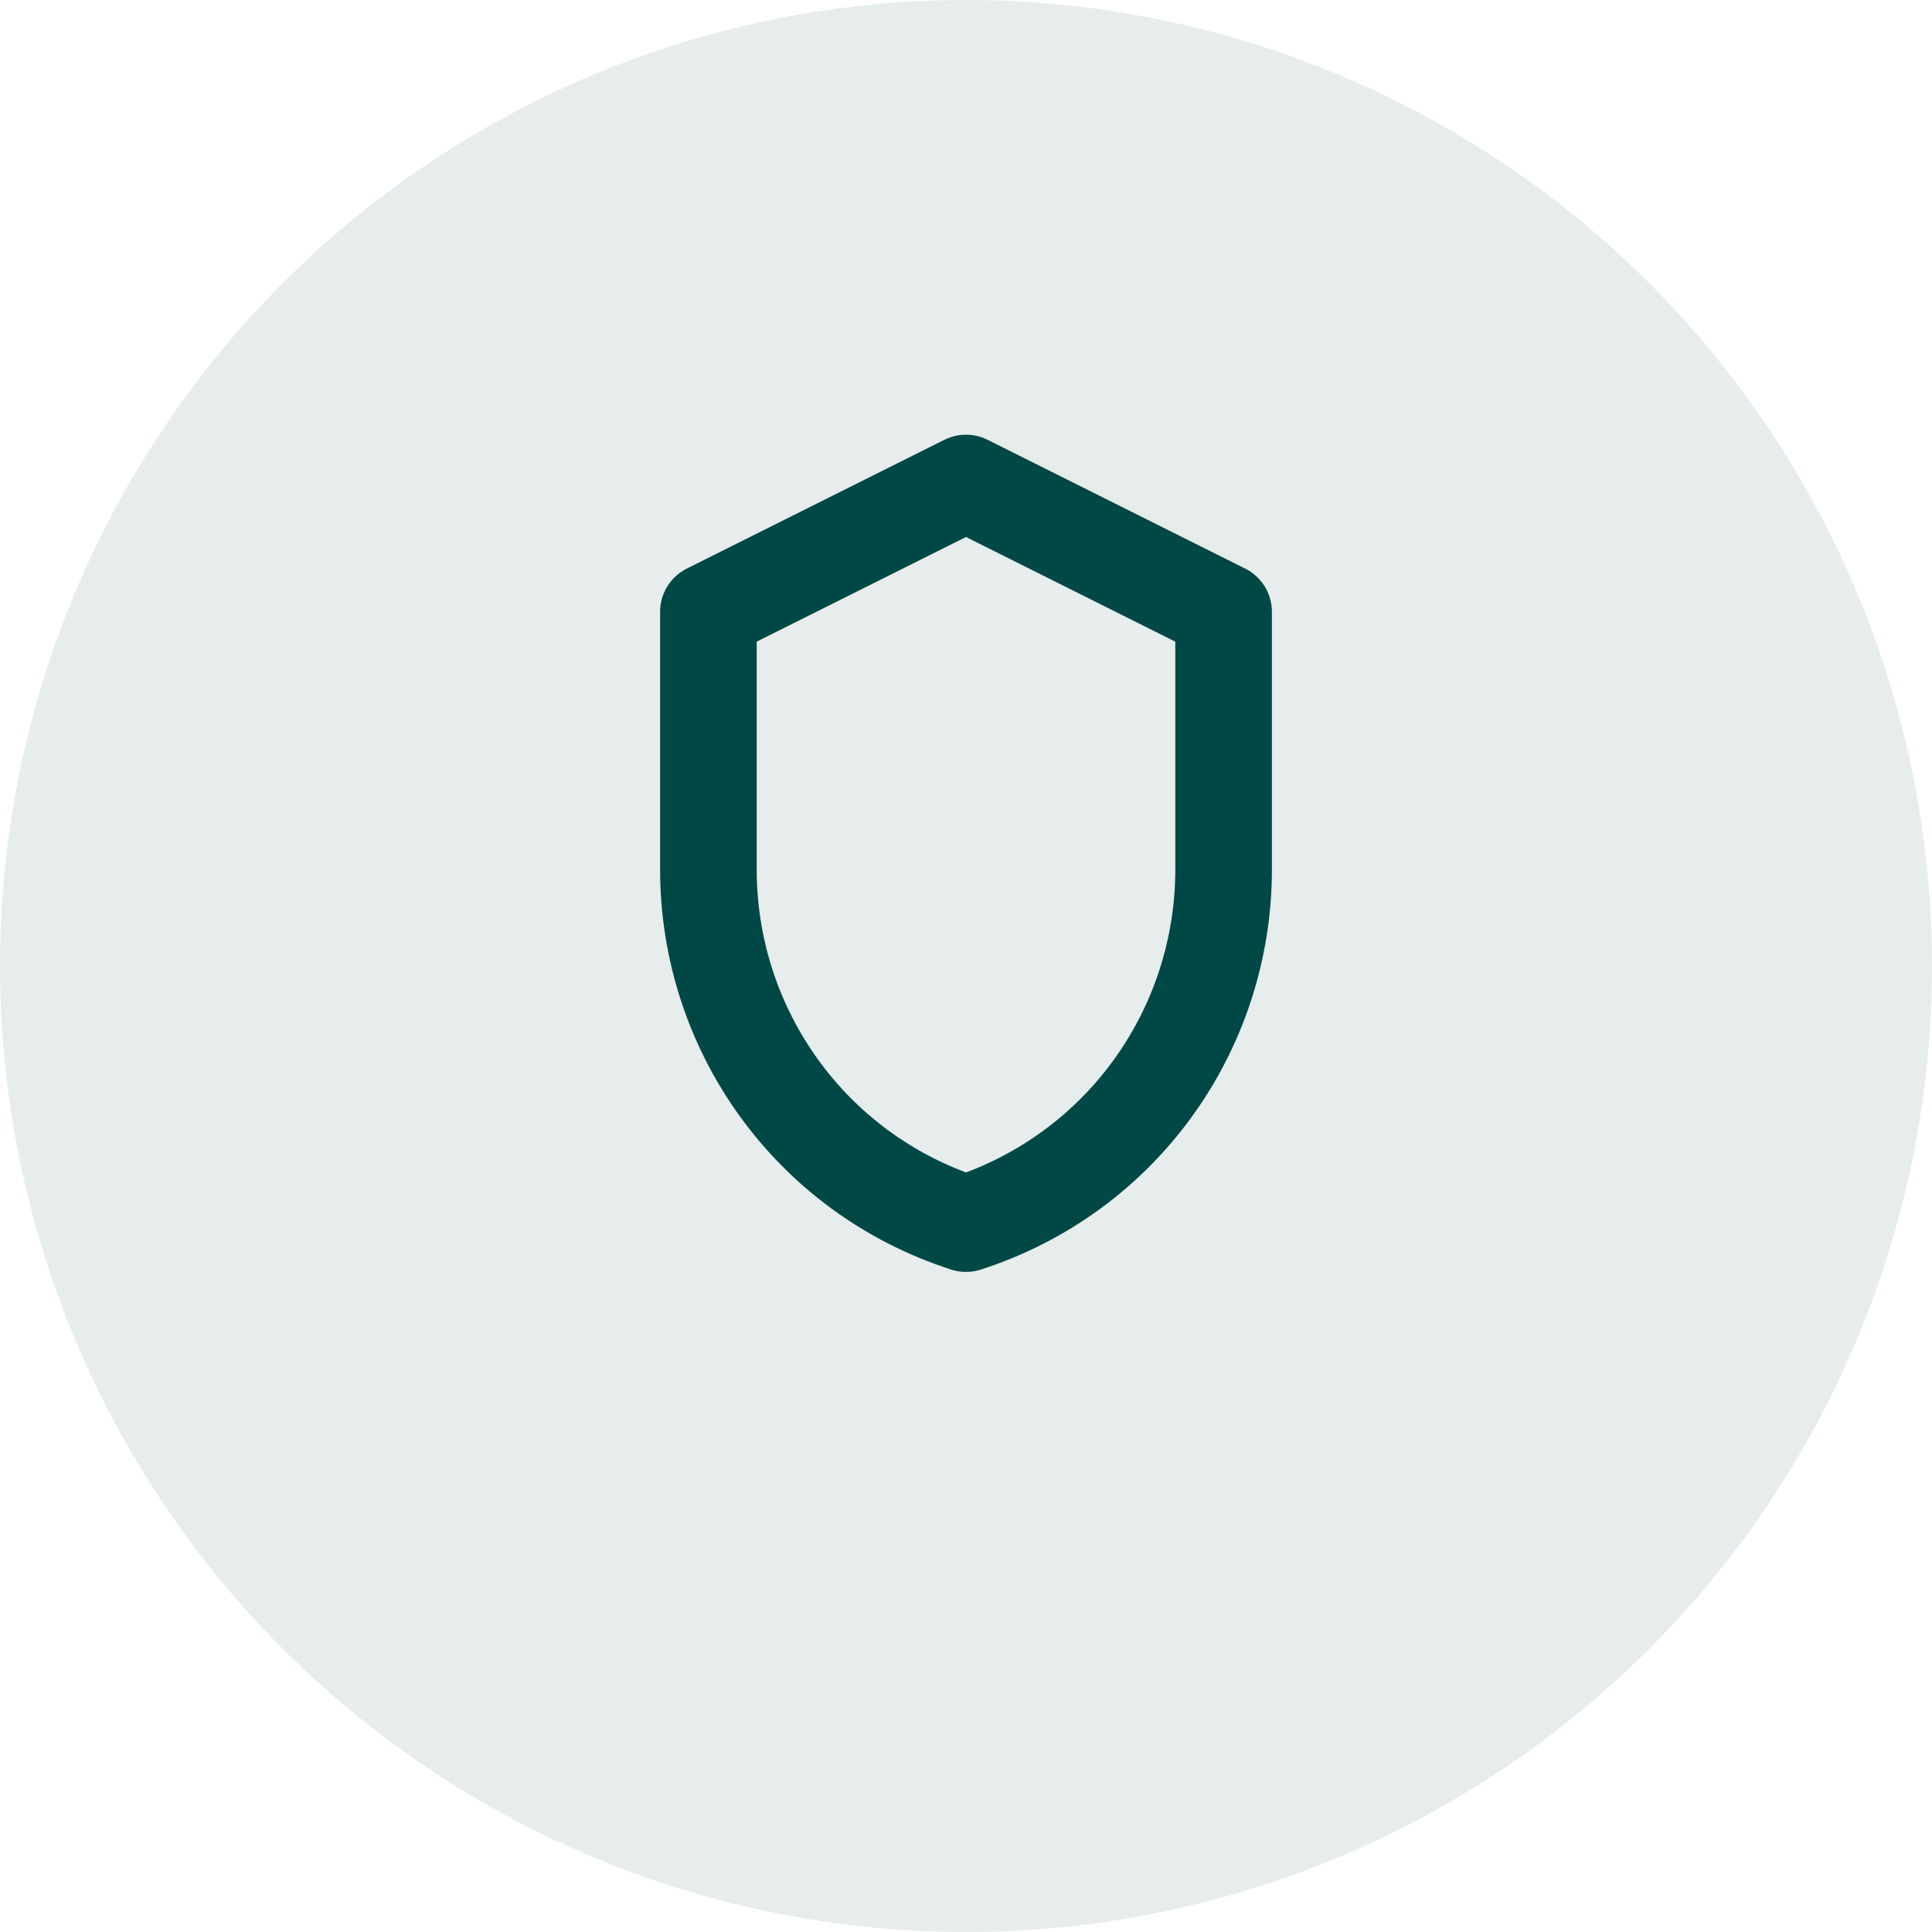 <?xml version="1.0" encoding="UTF-8"?>
<svg width="60" height="60" viewBox="0 0 60 60" fill="none" xmlns="http://www.w3.org/2000/svg">
    <circle cx="30" cy="30" r="30" fill="#004845" fill-opacity="0.1"/>
    <path d="M30 15L38 19V27C38 31.97 34.84 36.44 30 38C25.16 36.44 22 31.97 22 27V19L30 15Z" stroke="#004845" stroke-width="3" stroke-linecap="round" stroke-linejoin="round"/>
</svg> 